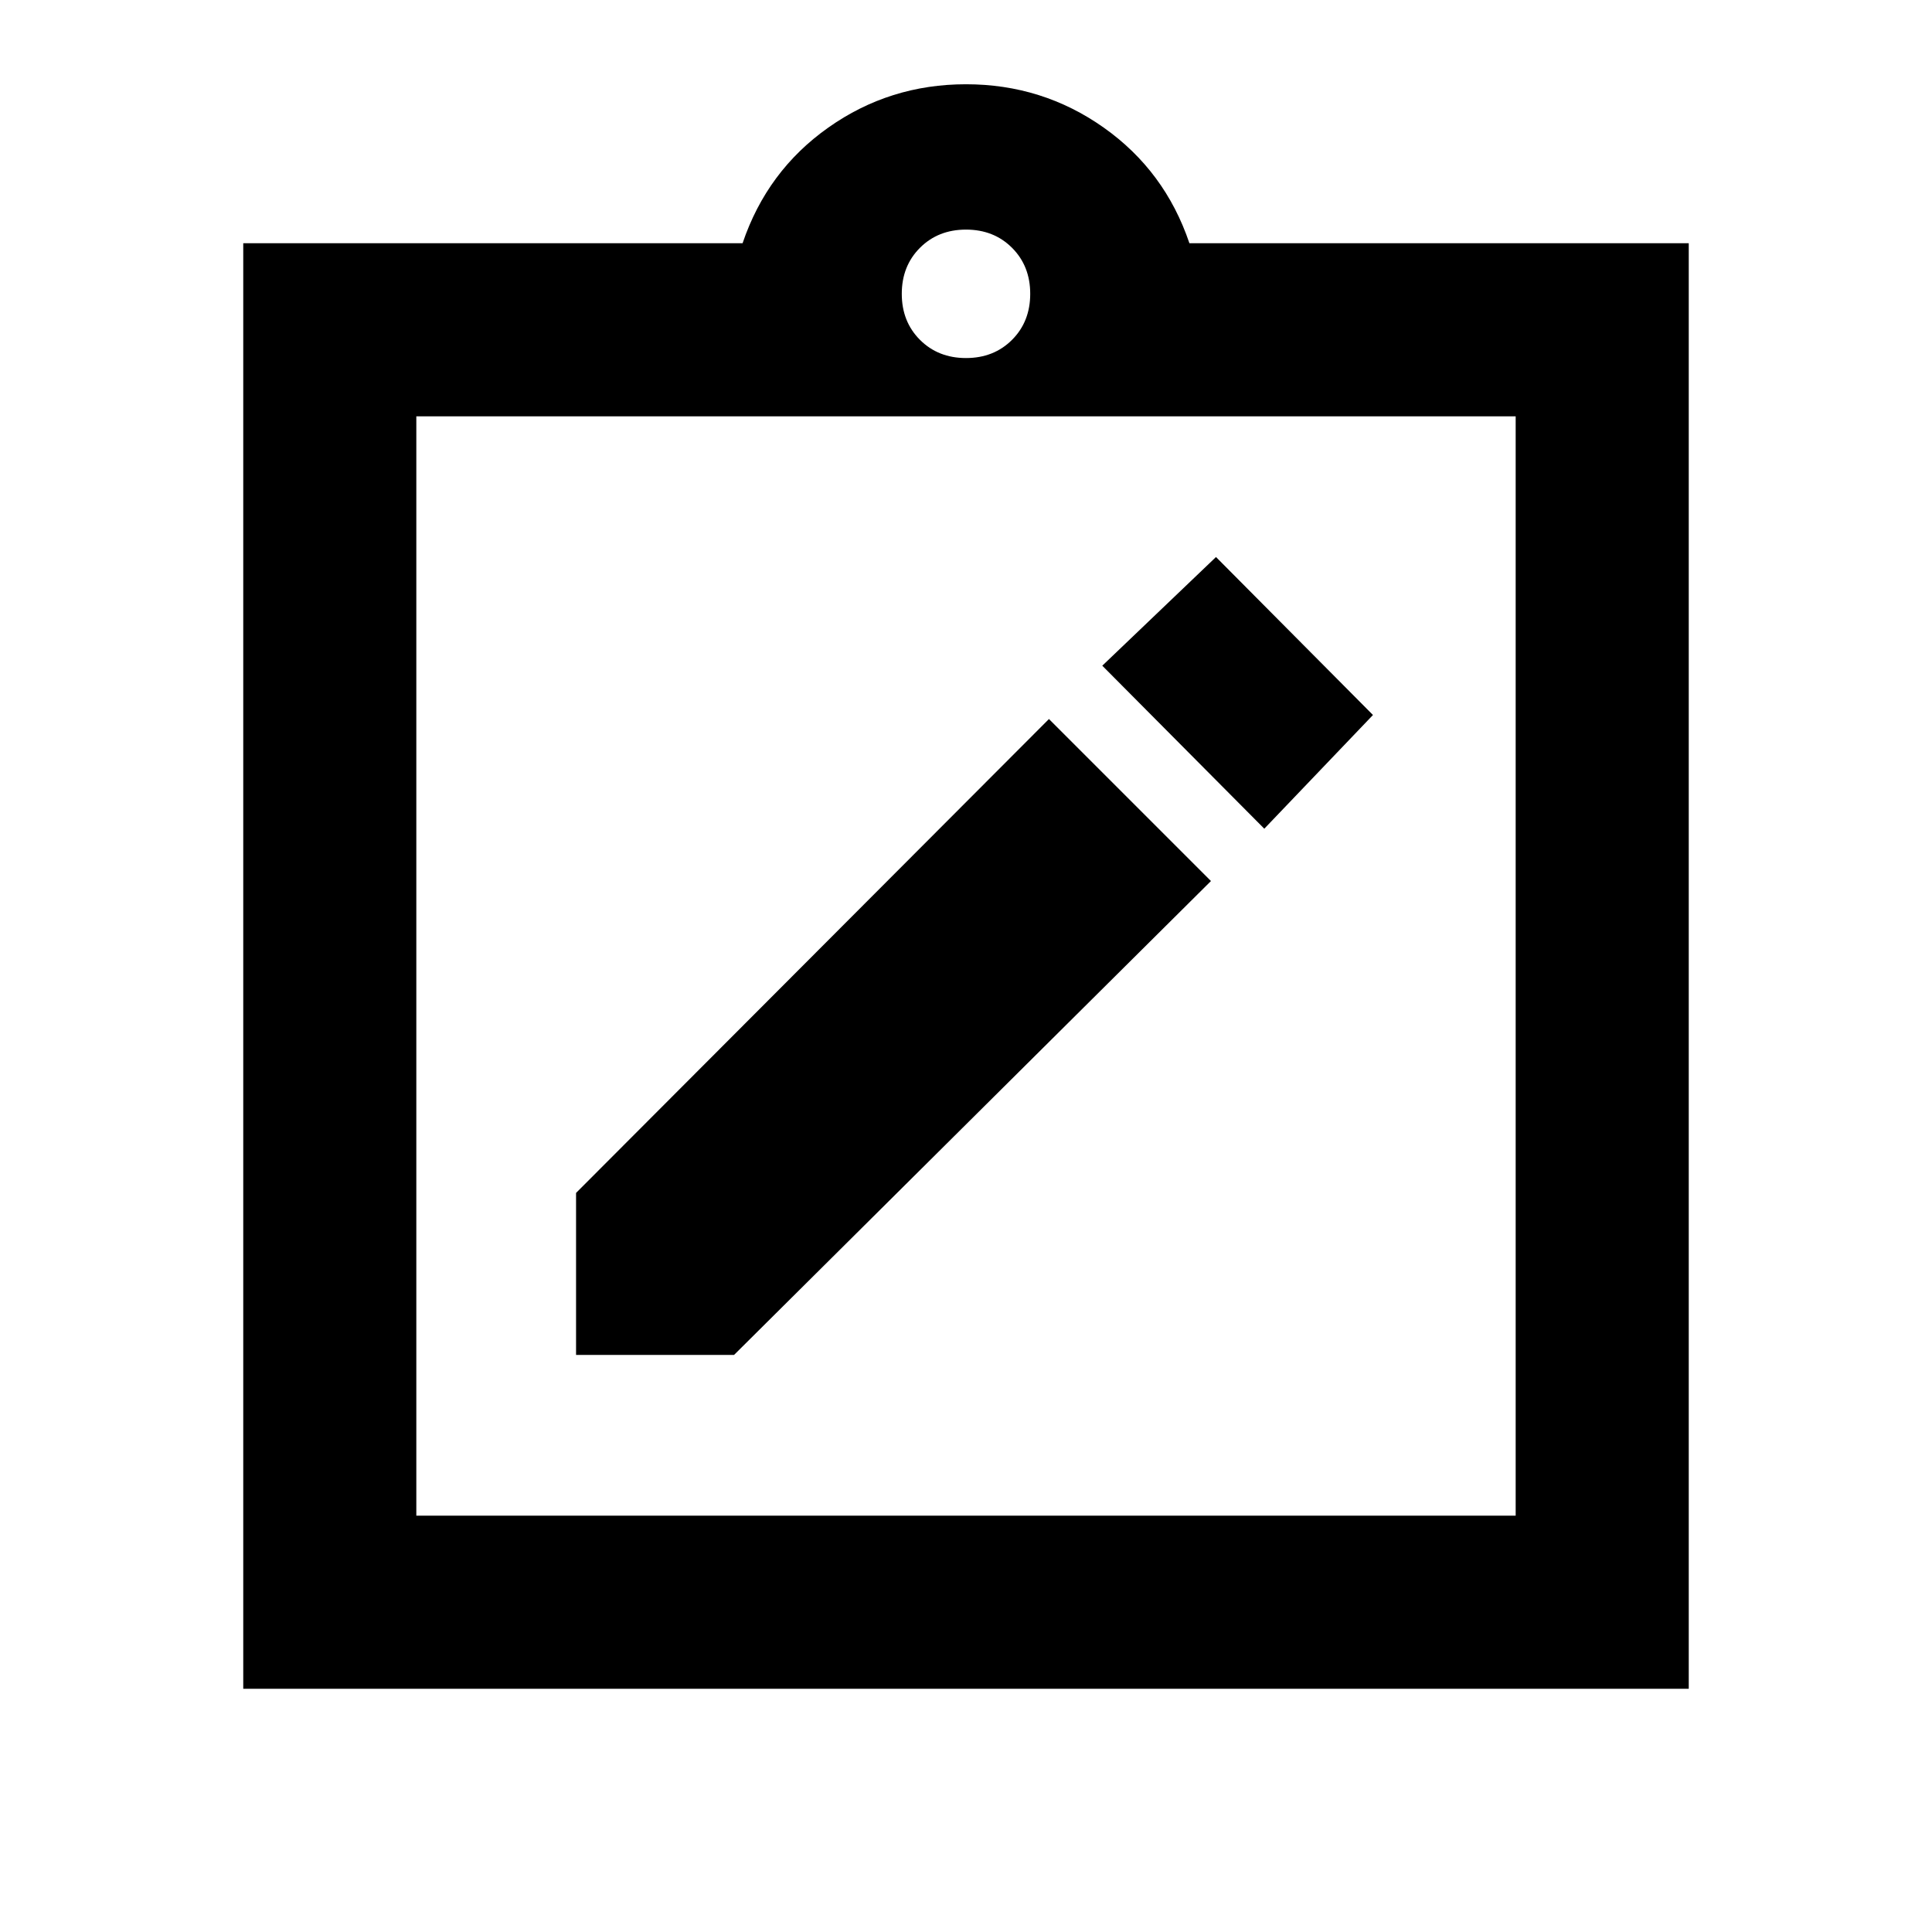 <svg xmlns="http://www.w3.org/2000/svg" height="24" viewBox="0 -960 960 960" width="24"><path d="M286.24-286.74h78.5l236.98-235.48-80.5-80.5-234.98 235.48v80.5Zm341.98-261.48 54-56.5-78-78.5-56.5 54 80.5 81ZM120.87-120.87v-718.26h248.11q12.17-35.98 42.62-57.49 30.44-21.51 68.4-21.51 37.96 0 68.4 21.51 30.45 21.51 42.62 57.49h248.11v718.26H120.87Zm86-86h546.26v-546.26H206.87v546.26ZM480-782.09q13.83 0 22.87-9.04 9.04-9.04 9.04-22.87 0-13.83-9.04-22.87-9.04-9.04-22.87-9.04-13.83 0-22.87 9.04-9.04 9.04-9.04 22.87 0 13.83 9.04 22.87 9.04 9.04 22.87 9.04ZM206.87-206.87v-546.26 546.26Z"/></svg>